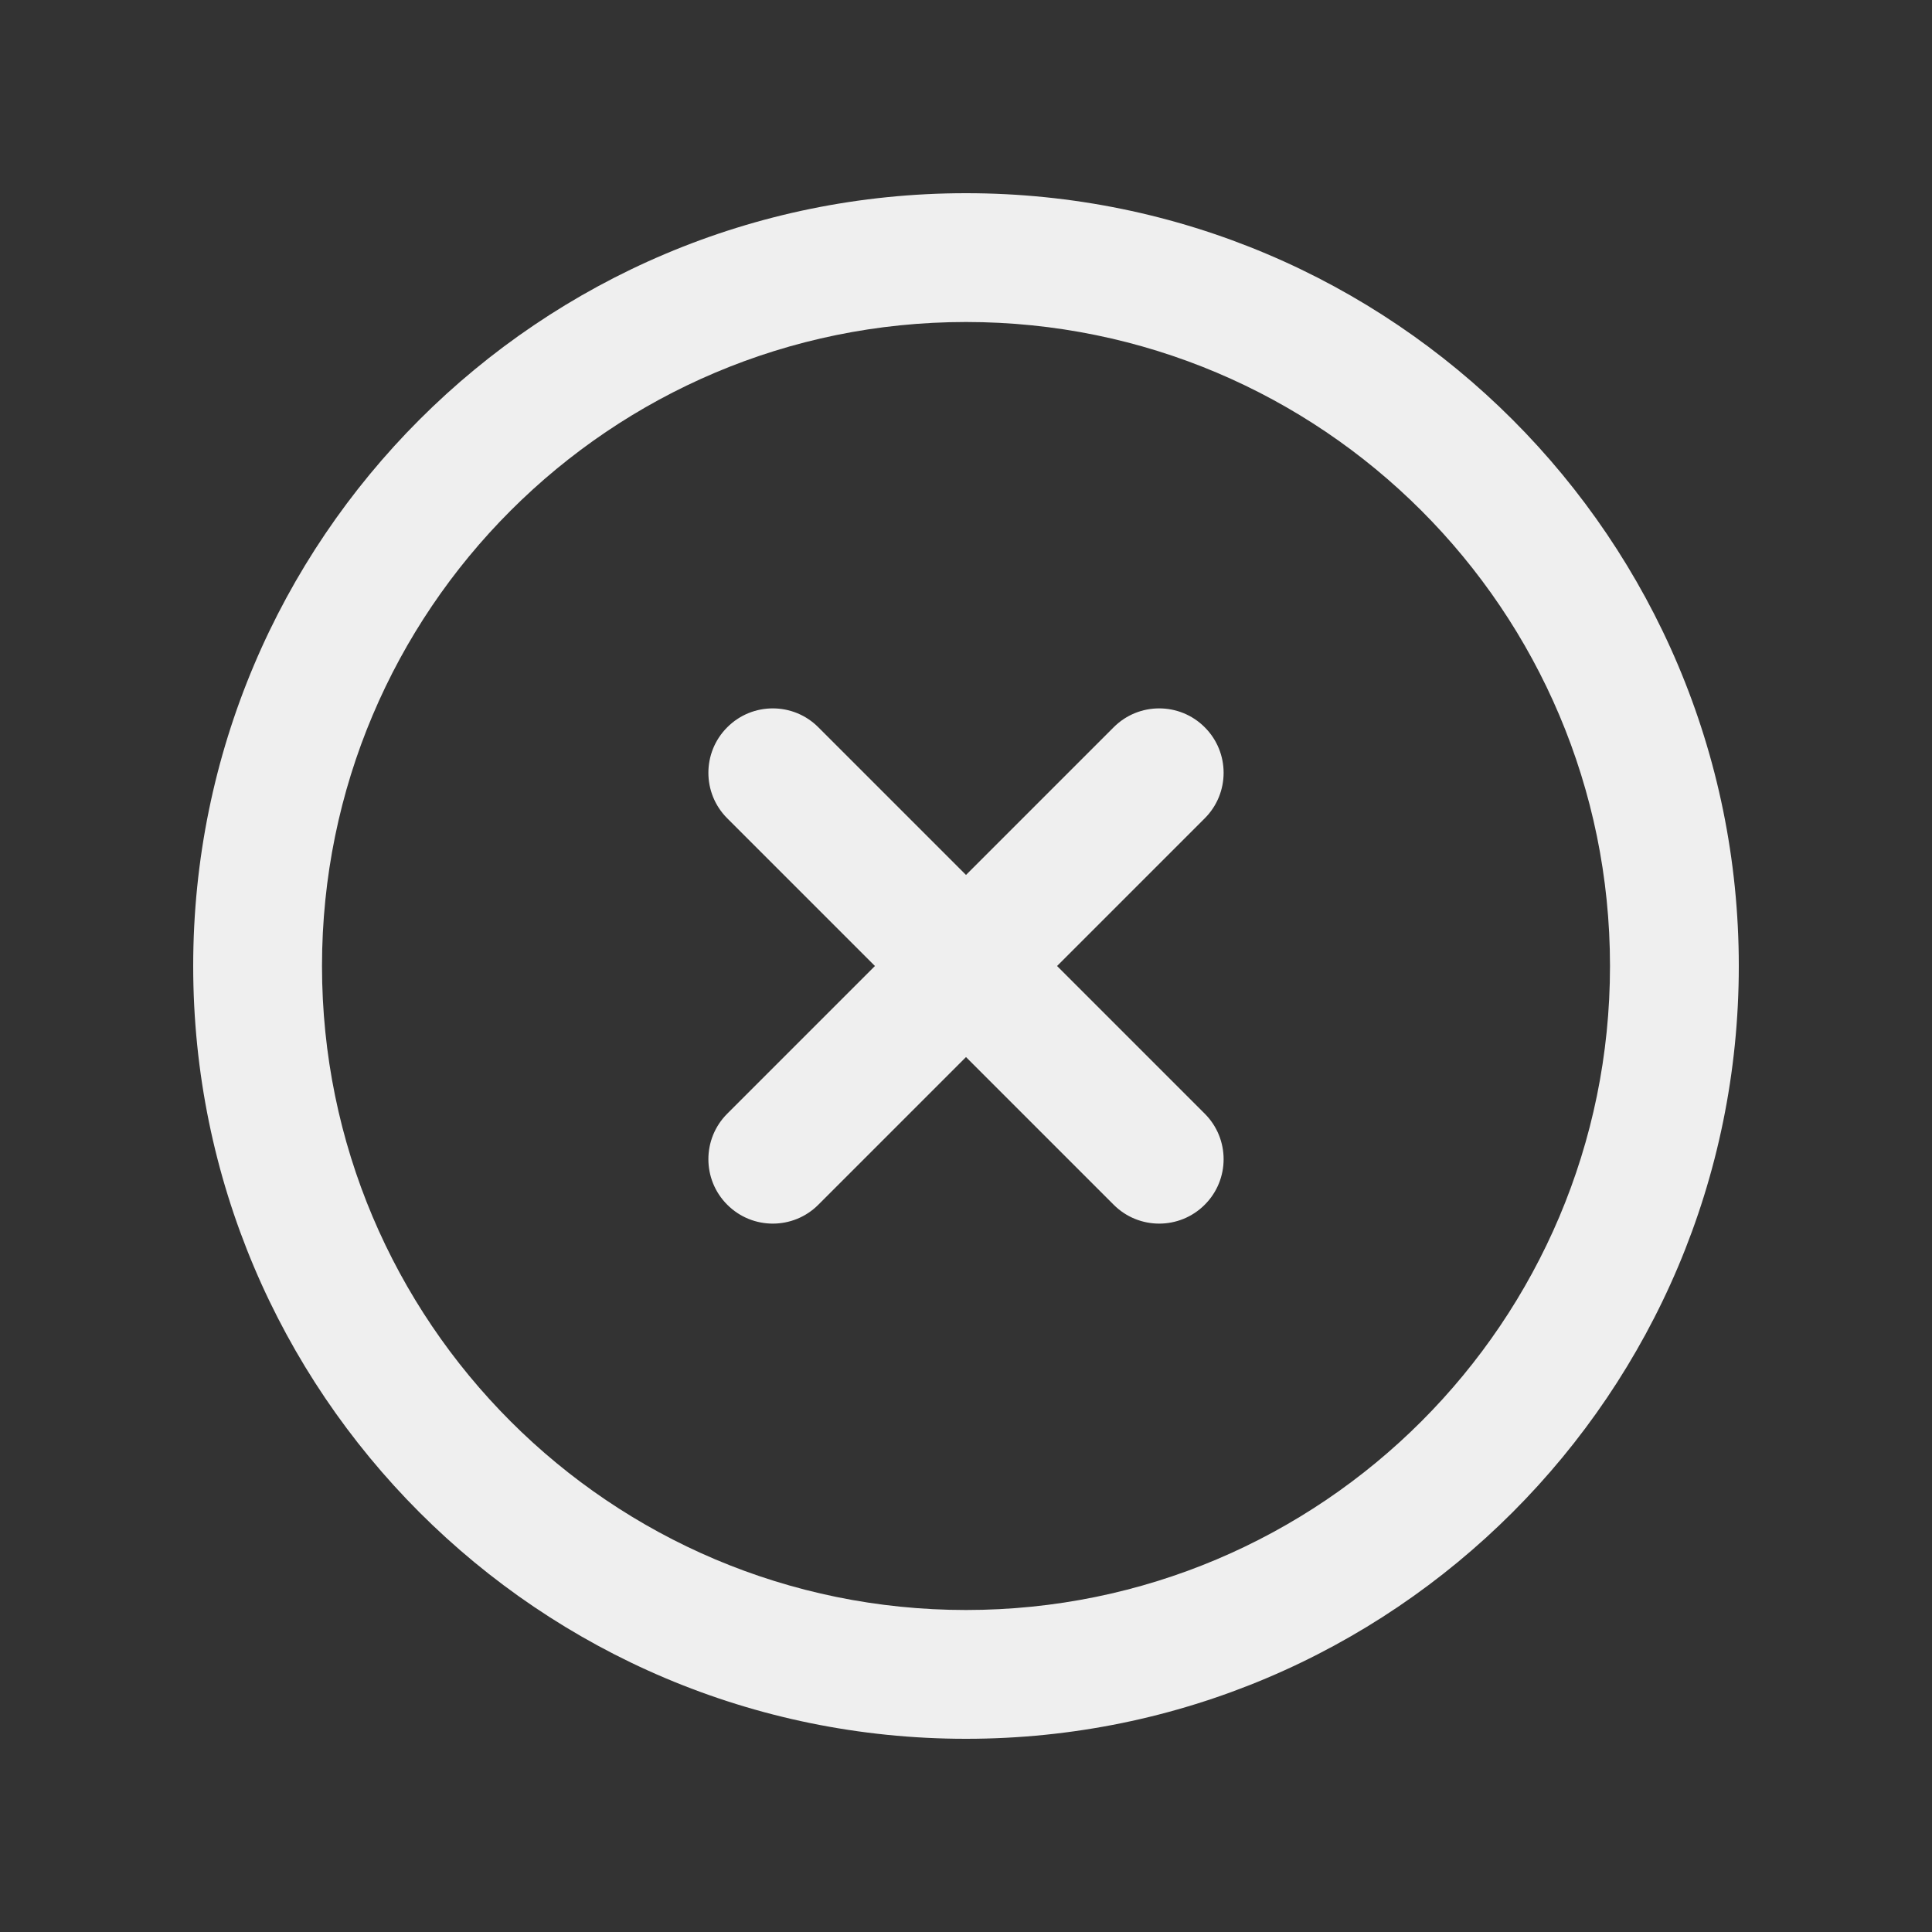 <svg width="30" height="30" viewBox="0 0 30 30" fill="none" xmlns="http://www.w3.org/2000/svg">
<rect x="0" y="0" width="30" height="30" fill="#333333" stroke="none"/>
<path fill-rule="evenodd" clip-rule="evenodd" d="M3 15C3 8.373 8.373 3 15 3C21.627 3 27 8.373 27 15C27 21.627 21.627 27 15 27C8.373 27 3 21.627 3 15ZM15 5C9.477 5 5 9.477 5 15C5 20.523 9.477 25 15 25C20.523 25 25 20.523 25 15C25 9.477 20.523 5 15 5ZM18.707 11.293C19.098 11.683 19.098 12.317 18.707 12.707L16.414 15L18.707 17.293C19.098 17.683 19.098 18.317 18.707 18.707C18.317 19.098 17.683 19.098 17.293 18.707L15 16.414L12.707 18.707C12.317 19.098 11.683 19.098 11.293 18.707C10.902 18.317 10.902 17.683 11.293 17.293L13.586 15L11.293 12.707C10.902 12.317 10.902 11.683 11.293 11.293C11.683 10.902 12.317 10.902 12.707 11.293L15 13.586L17.293 11.293C17.683 10.902 18.317 10.902 18.707 11.293Z" fill="#EFEFEF"/>
</svg>
